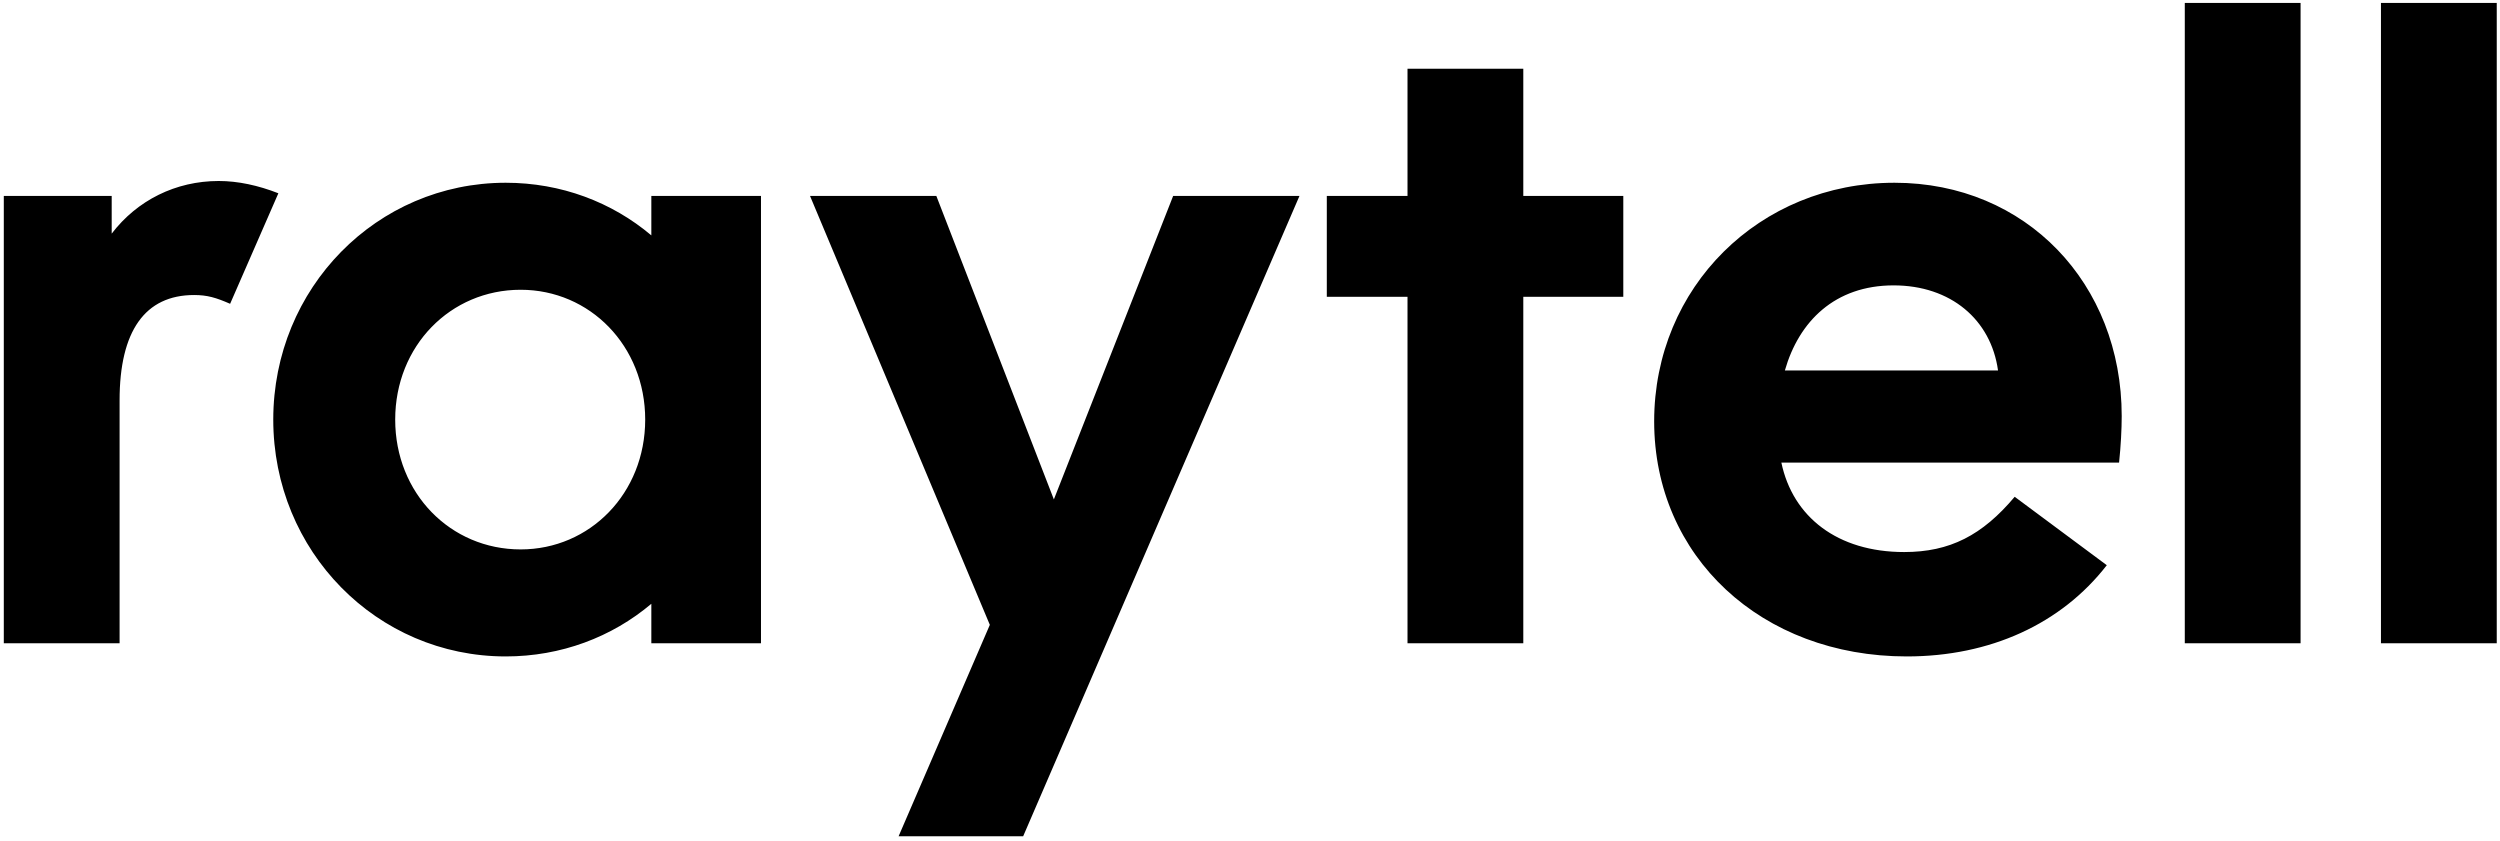 <svg width="342" height="115" viewBox="0 0 342 115" fill="none" xmlns="http://www.w3.org/2000/svg">
<path d="M0.52 88V26.8H15.28V31.96C18.76 27.4 24.04 24.76 29.92 24.76C32.56 24.76 35.32 25.36 38.08 26.44L31.48 41.56C29.56 40.72 28.36 40.36 26.56 40.36C19.84 40.36 16.36 45.28 16.36 54.76V88H0.52ZM104.103 26.8V88H89.103V82.6C83.703 87.16 76.743 89.8 69.183 89.8C51.543 89.8 37.383 75.4 37.383 57.4C37.383 39.4 51.543 25 69.183 25C76.743 25 83.703 27.64 89.103 32.2V26.8H104.103ZM54.063 57.4C54.063 67.48 61.623 75.16 71.223 75.16C80.703 75.16 88.263 67.48 88.263 57.4C88.263 47.32 80.703 39.64 71.223 39.64C61.623 39.64 54.063 47.32 54.063 57.4ZM122.929 114.4L135.409 85.48L110.809 26.8H128.089L144.169 68.32L160.489 26.8H177.769L139.969 114.4H122.929ZM181.507 40.6V26.8H192.547V9.4H208.387V26.8H222.067V40.6H208.387V88H192.547V40.6H181.507ZM288.21 77.32C281.97 85.36 272.25 89.8 260.85 89.8C240.93 89.8 226.29 76.12 226.29 57.64C226.29 39.28 240.69 25 259.17 25C277.17 25 290.25 38.8 290.25 56.92C290.25 58.72 290.13 61 289.89 63.28H243.69C245.25 70.72 251.37 75.52 260.49 75.52C266.73 75.52 271.17 73.24 275.61 67.96L288.21 77.32ZM244.17 50.68H273.33C272.37 43.72 266.85 39.04 259.05 39.04C251.01 39.04 246.09 43.96 244.17 50.68ZM298.879 88V0.4H314.719V88H298.879ZM325.715 88V0.4H341.555V88H325.715Z" fill="black"/>
</svg>
